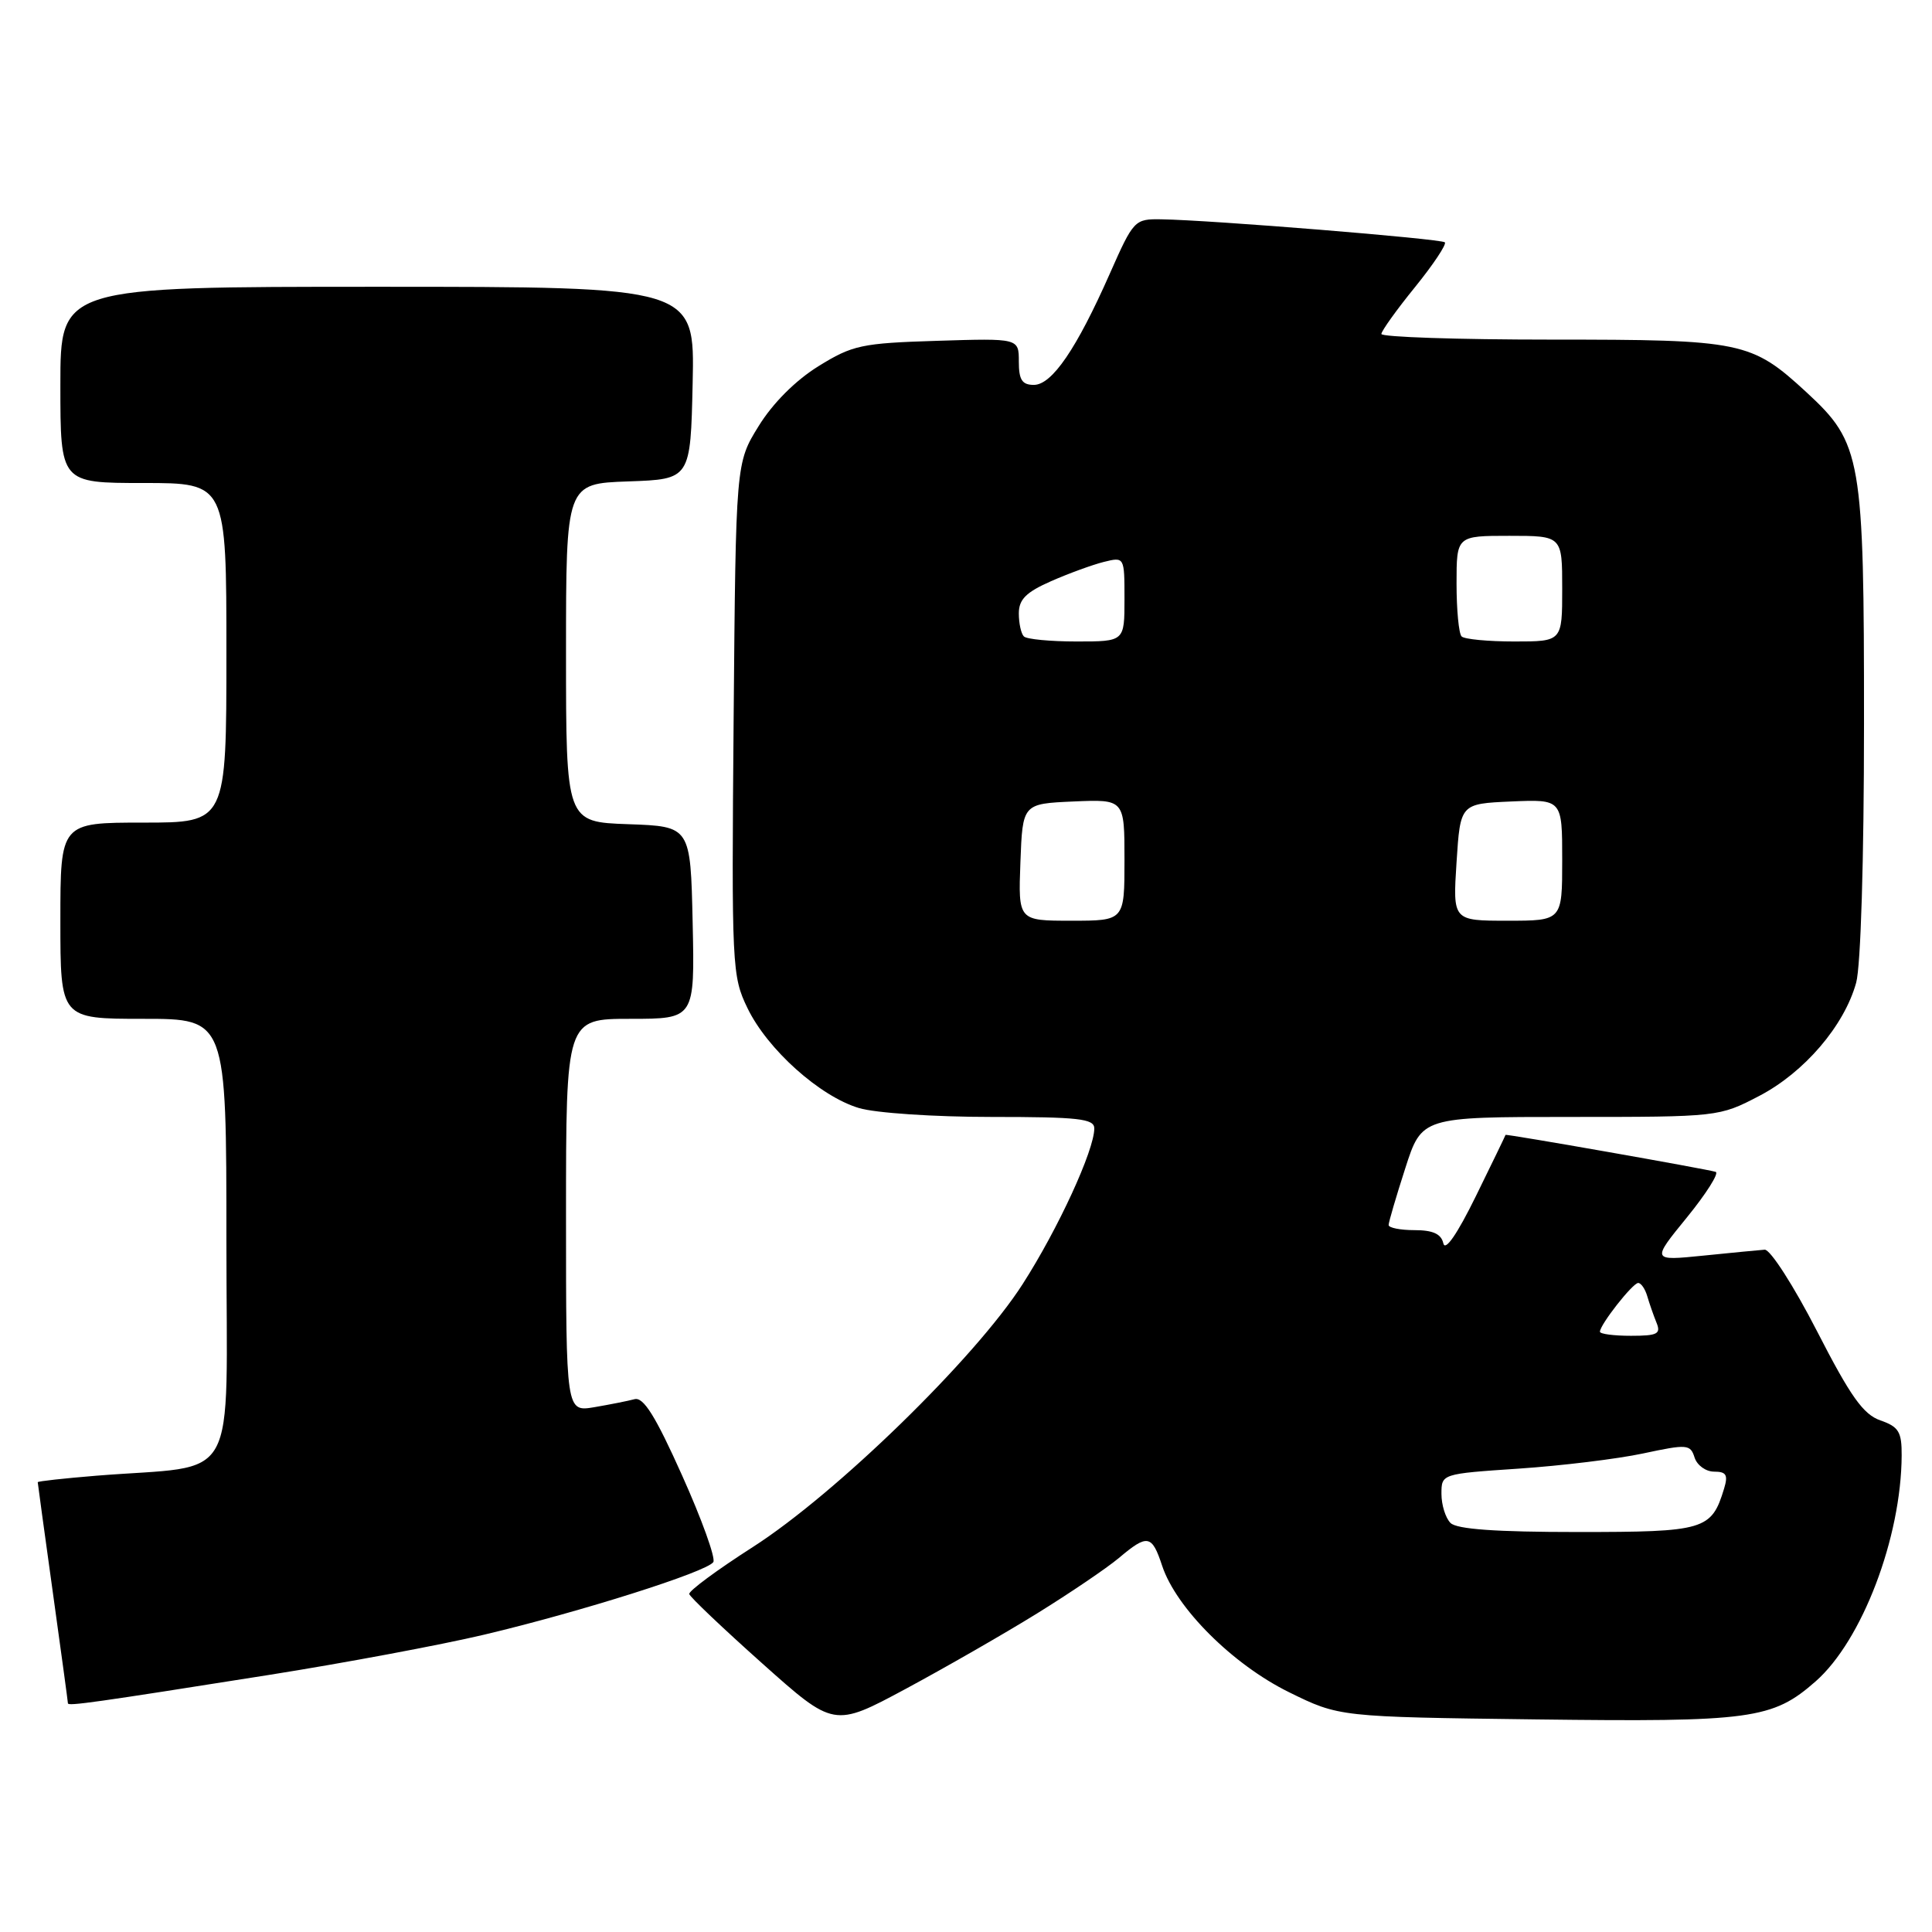 <?xml version="1.0" encoding="UTF-8" standalone="no"?>
<!DOCTYPE svg PUBLIC "-//W3C//DTD SVG 1.1//EN" "http://www.w3.org/Graphics/SVG/1.1/DTD/svg11.dtd" >
<svg xmlns="http://www.w3.org/2000/svg" xmlns:xlink="http://www.w3.org/1999/xlink" version="1.1" viewBox="0 0 256 256">
 <g >
 <path fill="currentColor"
d=" M 137.43 213.78 C 141.79 211.08 146.66 207.78 148.26 206.44 C 152.05 203.24 152.63 203.35 153.99 207.47 C 155.84 213.07 163.34 220.55 170.79 224.22 C 177.45 227.50 177.45 227.50 203.47 227.83 C 232.06 228.19 234.87 227.81 240.58 222.79 C 246.73 217.39 251.93 203.74 251.98 192.85 C 252.00 189.73 251.59 189.05 249.16 188.21 C 246.89 187.42 245.20 185.04 240.75 176.36 C 237.68 170.39 234.57 165.54 233.83 165.59 C 233.10 165.64 229.42 166.00 225.67 166.38 C 218.83 167.07 218.83 167.07 223.52 161.32 C 226.09 158.16 227.81 155.44 227.34 155.28 C 226.26 154.92 199.50 150.21 199.49 150.38 C 199.49 150.44 197.72 154.10 195.56 158.50 C 193.09 163.53 191.49 165.85 191.25 164.75 C 190.97 163.50 189.87 163.00 187.43 163.00 C 185.54 163.00 184.00 162.69 184.00 162.32 C 184.00 161.95 184.99 158.57 186.20 154.82 C 188.39 148.00 188.39 148.00 208.08 148.00 C 227.69 148.00 227.79 147.99 233.12 145.21 C 239.09 142.09 244.37 135.92 245.95 130.22 C 246.56 128.03 246.99 113.90 246.99 95.93 C 247.00 60.55 246.68 58.73 239.37 51.98 C 232.05 45.24 230.88 45.00 205.53 45.00 C 193.14 45.00 183.02 44.66 183.04 44.25 C 183.06 43.84 185.06 41.04 187.50 38.04 C 189.93 35.04 191.70 32.37 191.45 32.11 C 190.97 31.64 160.50 29.16 153.88 29.06 C 150.34 29.00 150.20 29.15 147.06 36.25 C 142.65 46.23 139.39 51.00 136.99 51.00 C 135.43 51.00 135.00 50.33 135.00 47.91 C 135.00 44.82 135.00 44.82 124.17 45.16 C 114.15 45.47 112.96 45.73 108.44 48.53 C 105.42 50.40 102.40 53.42 100.53 56.45 C 97.50 61.34 97.50 61.34 97.21 95.27 C 96.93 128.13 96.99 129.35 99.05 133.59 C 101.69 139.05 108.63 145.27 113.81 146.82 C 115.98 147.48 123.81 148.00 131.37 148.00 C 142.90 148.00 145.00 148.23 145.00 149.52 C 145.00 152.41 140.20 162.84 135.50 170.16 C 129.22 179.96 110.76 197.94 99.74 205.00 C 95.01 208.03 91.23 210.82 91.33 211.22 C 91.42 211.61 95.78 215.75 101.00 220.41 C 110.50 228.89 110.50 228.89 120.00 223.79 C 125.22 220.98 133.07 216.48 137.43 213.78 Z  M 35.62 221.94 C 45.59 220.36 58.42 217.96 64.12 216.61 C 76.93 213.58 93.72 208.26 94.52 206.98 C 94.84 206.45 92.98 201.28 90.38 195.50 C 86.86 187.64 85.26 185.08 84.08 185.40 C 83.21 185.63 80.81 186.11 78.75 186.46 C 75.00 187.09 75.00 187.09 75.00 161.05 C 75.00 135.00 75.00 135.00 83.53 135.00 C 92.06 135.00 92.06 135.00 91.78 122.25 C 91.50 109.50 91.50 109.50 83.25 109.21 C 75.00 108.92 75.00 108.92 75.00 86.50 C 75.00 64.08 75.00 64.08 83.25 63.79 C 91.50 63.50 91.50 63.50 91.78 50.75 C 92.06 38.00 92.06 38.00 50.03 38.00 C 8.00 38.00 8.00 38.00 8.00 51.00 C 8.00 64.00 8.00 64.00 19.00 64.00 C 30.00 64.00 30.00 64.00 30.00 86.50 C 30.00 109.00 30.00 109.00 19.00 109.00 C 8.00 109.00 8.00 109.00 8.00 122.00 C 8.00 135.00 8.00 135.00 19.00 135.00 C 30.00 135.00 30.00 135.00 30.00 164.41 C 30.00 197.59 32.00 193.99 12.75 195.54 C 8.49 195.89 5.00 196.27 5.00 196.40 C 5.00 196.52 5.90 203.09 7.00 211.00 C 8.10 218.91 9.00 225.52 9.00 225.70 C 9.00 226.09 12.45 225.61 35.62 221.94 Z  M 192.20 201.80 C 191.54 201.14 191.00 199.41 191.00 197.95 C 191.00 195.29 191.00 195.29 201.25 194.60 C 206.89 194.22 214.30 193.32 217.72 192.59 C 223.57 191.34 223.98 191.37 224.54 193.13 C 224.87 194.16 226.03 195.00 227.13 195.00 C 228.75 195.00 229.00 195.44 228.45 197.25 C 226.78 202.74 225.90 203.00 209.05 203.00 C 198.21 203.00 193.03 202.63 192.20 201.80 Z  M 212.00 176.46 C 212.00 175.53 216.34 170.00 217.07 170.00 C 217.45 170.00 217.99 170.79 218.27 171.75 C 218.55 172.71 219.10 174.29 219.49 175.25 C 220.11 176.75 219.63 177.00 216.11 177.00 C 213.85 177.00 212.00 176.76 212.00 176.46 Z  M 135.21 114.25 C 135.50 106.50 135.50 106.50 142.25 106.20 C 149.00 105.91 149.00 105.91 149.00 113.95 C 149.00 122.00 149.00 122.00 141.96 122.00 C 134.92 122.00 134.92 122.00 135.21 114.25 Z  M 193.00 114.25 C 193.50 106.50 193.50 106.50 200.25 106.20 C 207.00 105.91 207.00 105.91 207.00 113.95 C 207.00 122.00 207.00 122.00 199.75 122.00 C 192.50 122.00 192.50 122.00 193.00 114.25 Z  M 135.67 84.33 C 135.30 83.97 135.00 82.59 135.00 81.28 C 135.00 79.43 135.96 78.47 139.25 77.02 C 141.59 75.99 144.74 74.84 146.25 74.46 C 149.00 73.78 149.00 73.78 149.00 79.39 C 149.00 85.00 149.00 85.00 142.67 85.00 C 139.18 85.00 136.03 84.70 135.67 84.33 Z  M 193.67 84.33 C 193.30 83.97 193.00 80.82 193.00 77.33 C 193.00 71.00 193.00 71.00 200.00 71.00 C 207.00 71.00 207.00 71.00 207.00 78.00 C 207.00 85.00 207.00 85.00 200.67 85.00 C 197.18 85.00 194.03 84.70 193.67 84.33 Z "/>
</g>
</svg>